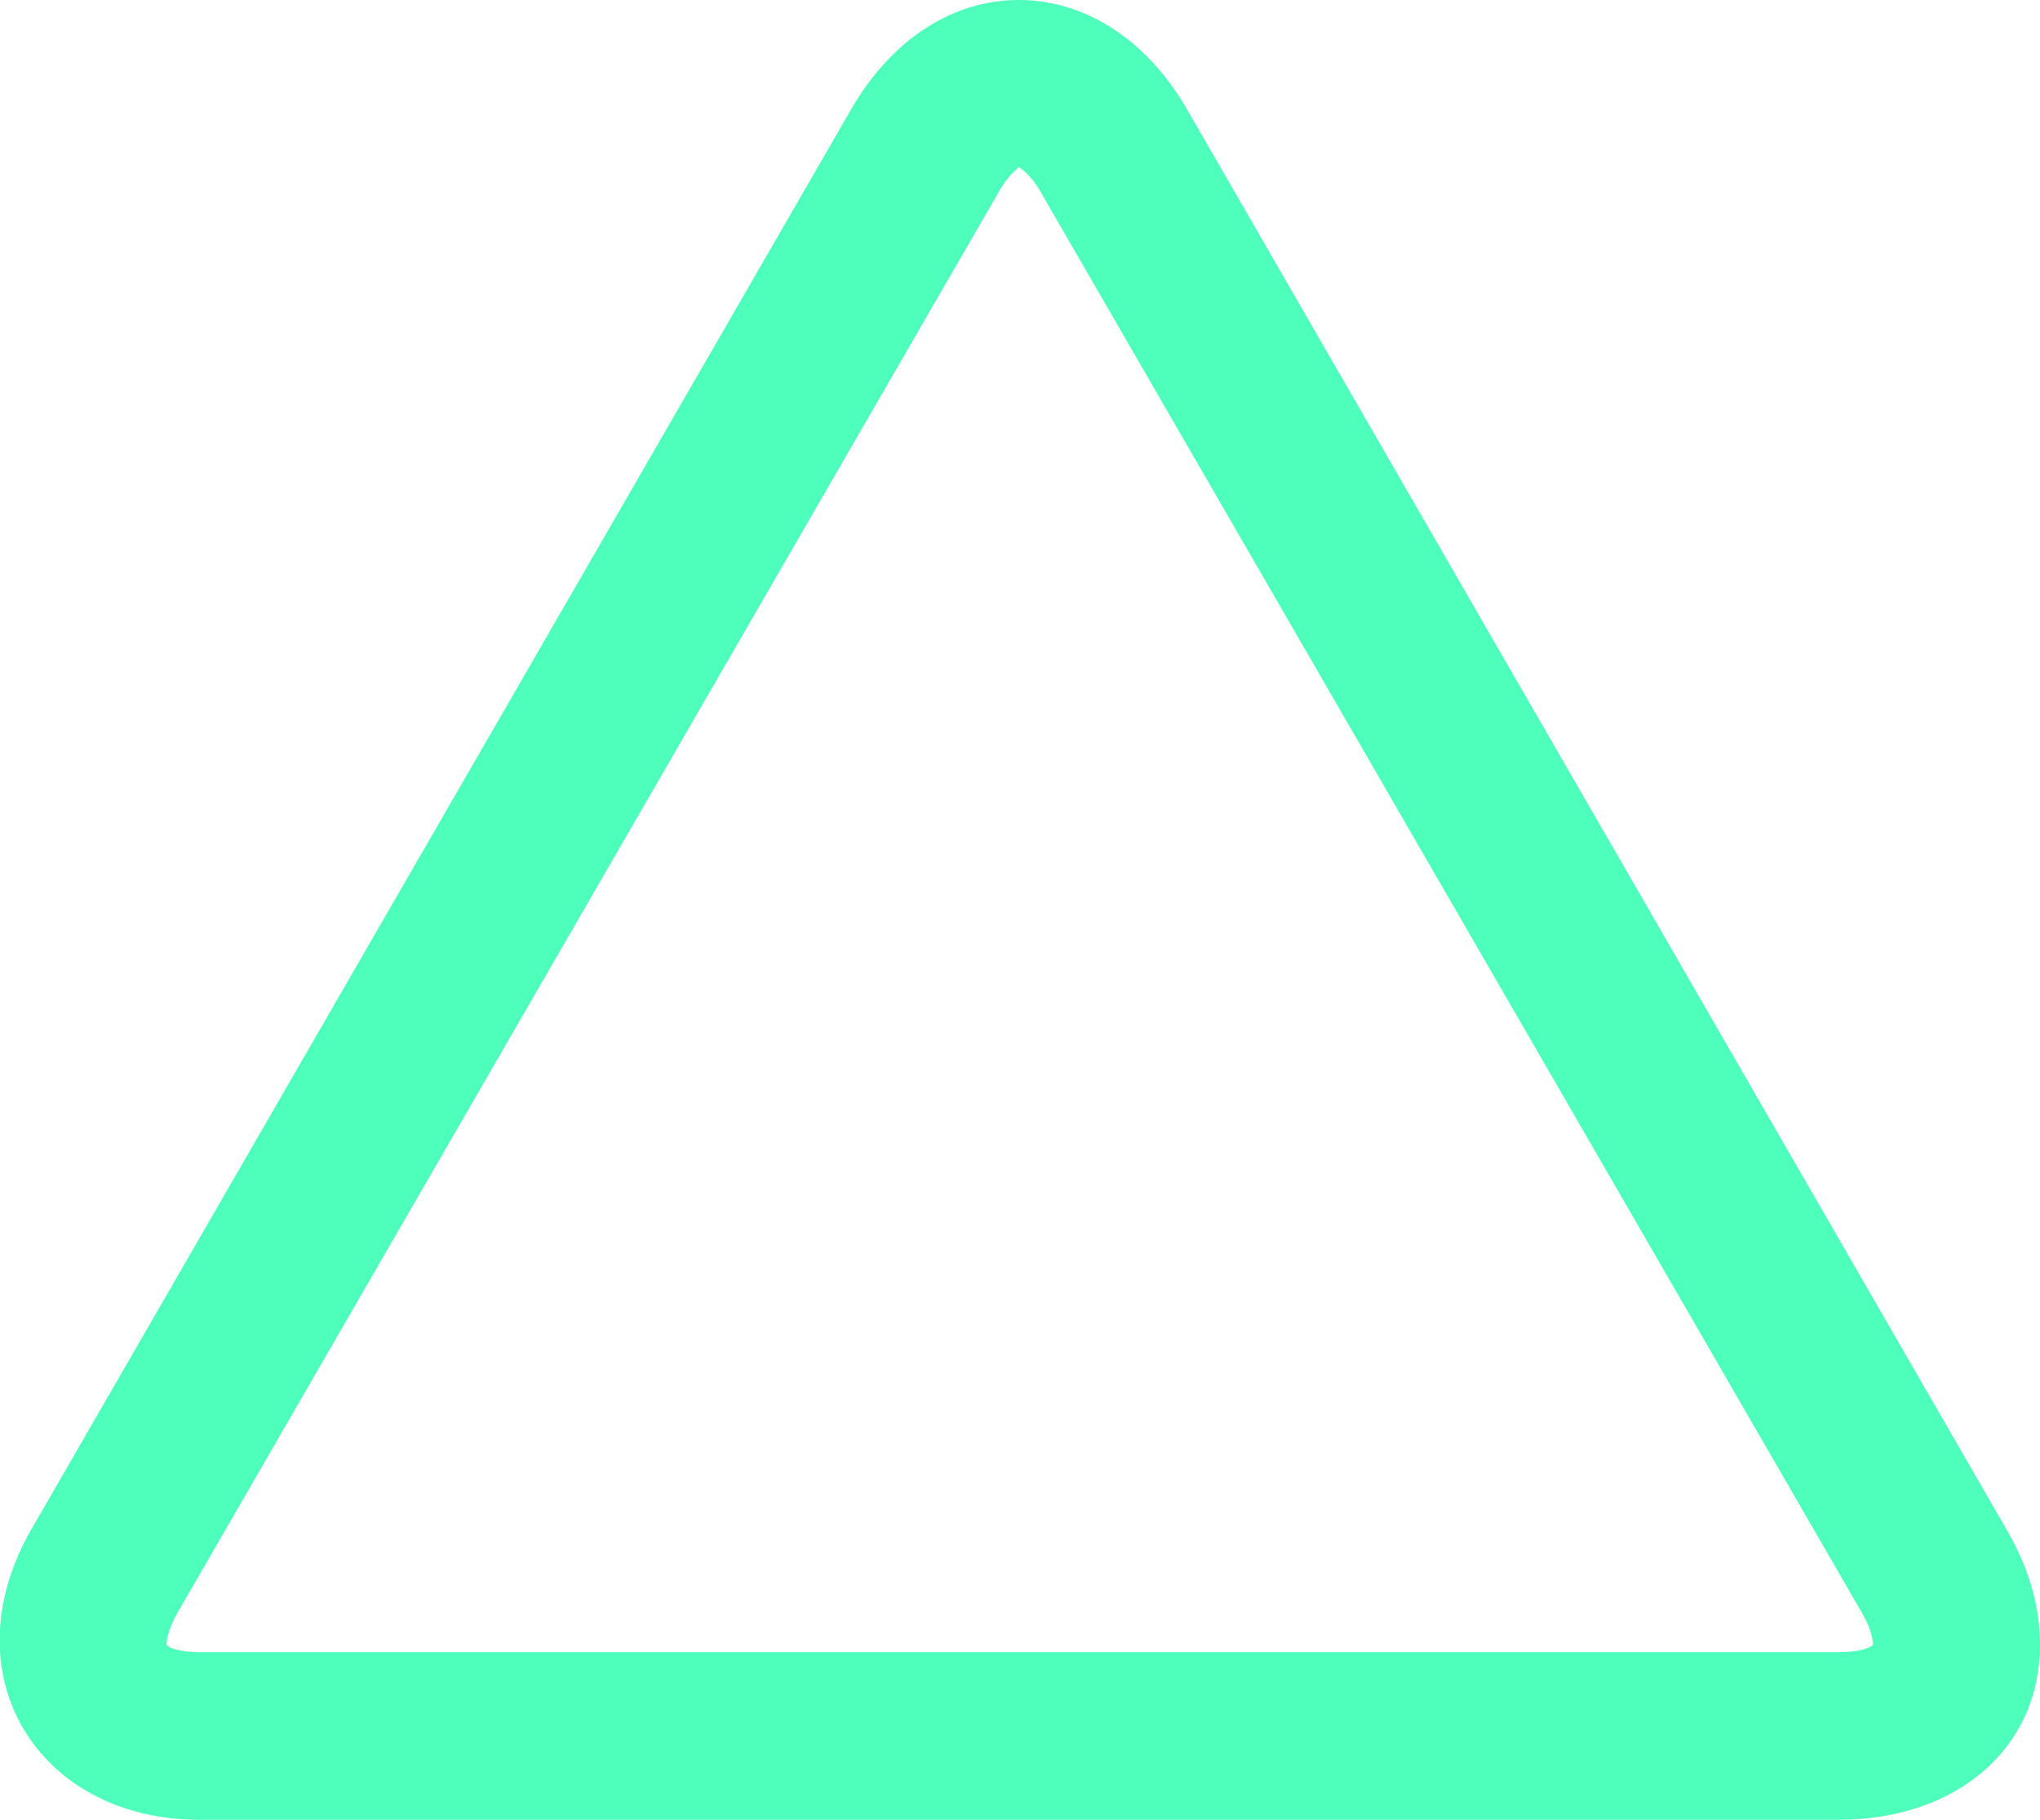 <?xml version="1.0" encoding="utf-8"?>
<!-- Generator: Adobe Illustrator 16.0.4, SVG Export Plug-In . SVG Version: 6.00 Build 0)  -->
<!DOCTYPE svg PUBLIC "-//W3C//DTD SVG 1.1//EN" "http://www.w3.org/Graphics/SVG/1.1/DTD/svg11.dtd">
<svg version="1.1" id="Layer_1" xmlns="http://www.w3.org/2000/svg" xmlns:xlink="http://www.w3.org/1999/xlink" x="0px" y="0px"
	 width="3.296px" height="2.941px" viewBox="0 0 3.296 2.941" enable-background="new 0 0 3.296 2.941" xml:space="preserve">
<g>
	<path fill="#4DFFBB" d="M1.375,0.177L0.051,2.471c-0.135,0.234,0.009,0.47,0.272,0.47H2.97c0.192,0,0.326-0.116,0.326-0.283
		c0-0.062-0.018-0.124-0.054-0.186L1.918,0.177C1.853,0.064,1.753,0,1.646,0S1.44,0.064,1.375,0.177z M1.683,0.313l1.325,2.293
		c0.017,0.029,0.018,0.047,0.018,0.051l0.001,0C3.024,2.662,3.008,2.67,2.971,2.67H0.323c-0.037,0-0.053-0.008-0.054-0.013
		c0-0.003,0.001-0.021,0.018-0.051l1.325-2.293c0.017-0.032,0.034-0.041,0.034-0.043C1.649,0.272,1.666,0.282,1.683,0.313z"/>
</g>
</svg>
